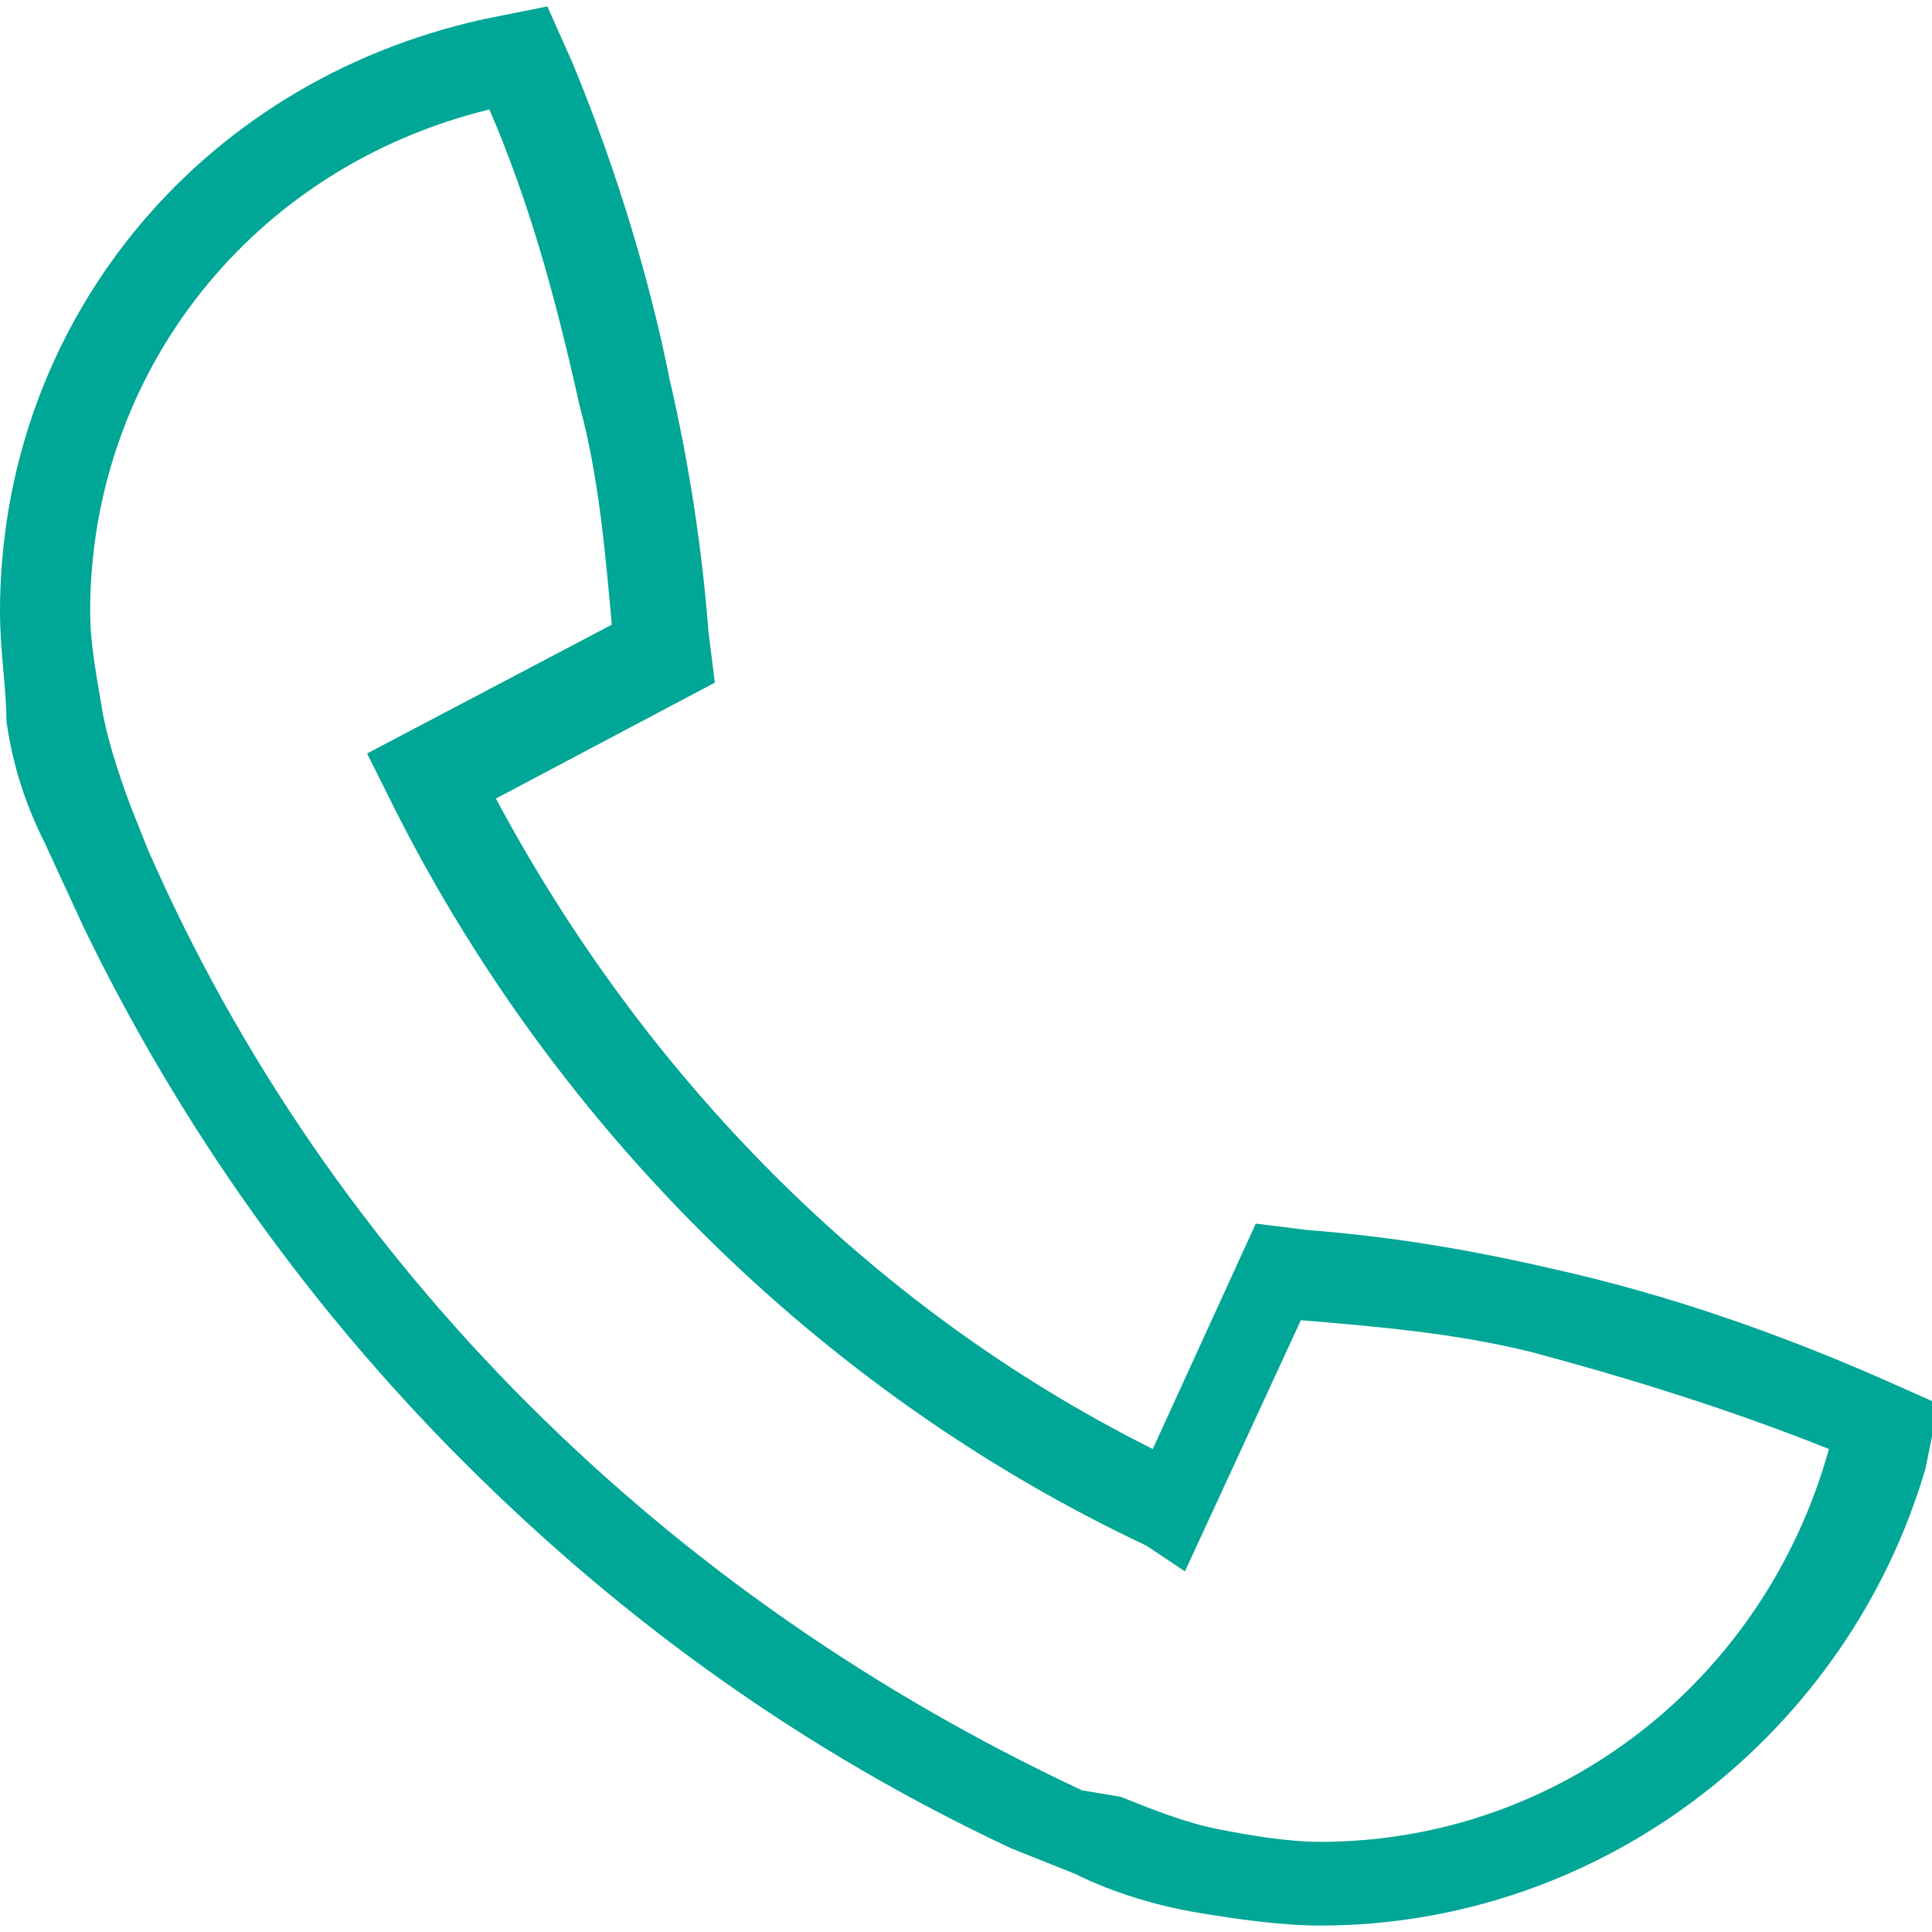<?xml version="1.0" encoding="utf-8"?>
<!-- Generator: Adobe Illustrator 18.1.1, SVG Export Plug-In . SVG Version: 6.00 Build 0)  -->
<!DOCTYPE svg PUBLIC "-//W3C//DTD SVG 1.1//EN" "http://www.w3.org/Graphics/SVG/1.1/DTD/svg11.dtd">
<svg version="1.1" id="Layer_1" xmlns="http://www.w3.org/2000/svg" xmlns:xlink="http://www.w3.org/1999/xlink" x="0px" y="0px"
	 viewBox="0 0 30 30" enable-background="new 0 0 30 30" xml:space="preserve">
<path fill="#00A696" d="M20.5,29.9c-0.6,0-1.3-0.1-1.9-0.2c-0.6-0.1-1.3-0.3-1.9-0.6l-1-0.4l0,0c-3.2-1.5-6-3.5-8.5-6
	c-2.4-2.4-4.4-5.2-5.9-8.3l0,0l-0.6-1.3c-0.3-0.6-0.5-1.2-0.6-1.9C0.1,10.7,0,10.1,0,9.5c0-4.4,3-8.2,7.5-9.2l1-0.2L8.9,1
	c0.7,1.7,1.2,3.4,1.5,4.9c0.3,1.3,0.5,2.6,0.6,3.9l0.1,0.8l-3.4,1.8c2.3,4.3,5.8,7.9,10.2,10.1l1.6-3.5l0.8,0.1
	c1.3,0.1,2.5,0.3,3.8,0.6c1.8,0.4,3.5,1,5.1,1.7l0.9,0.4l-0.2,1C28.7,26.9,24.9,29.9,20.5,29.9z M17.4,27.9c0.5,0.2,1,0.4,1.5,0.5
	c0.5,0.1,1.1,0.2,1.6,0.2c3.7,0,6.9-2.5,7.9-6.1c-1.5-0.6-3.1-1.1-4.6-1.5c-1.2-0.3-2.4-0.4-3.6-0.5l-1.8,3.9L17.8,24
	C12.7,21.6,8.5,17.4,6,12.3l-0.3-0.6l3.8-2C9.4,8.6,9.3,7.4,9,6.3C8.6,4.5,8.2,3.1,7.6,1.7C3.9,2.6,1.4,5.8,1.4,9.5
	c0,0.5,0.1,1,0.2,1.6c0.1,0.5,0.3,1.1,0.5,1.6l0.2,0.5c1.4,3.2,3.4,6.1,5.9,8.6c2.5,2.5,5.4,4.5,8.6,6L17.4,27.9z"/>
</svg>
